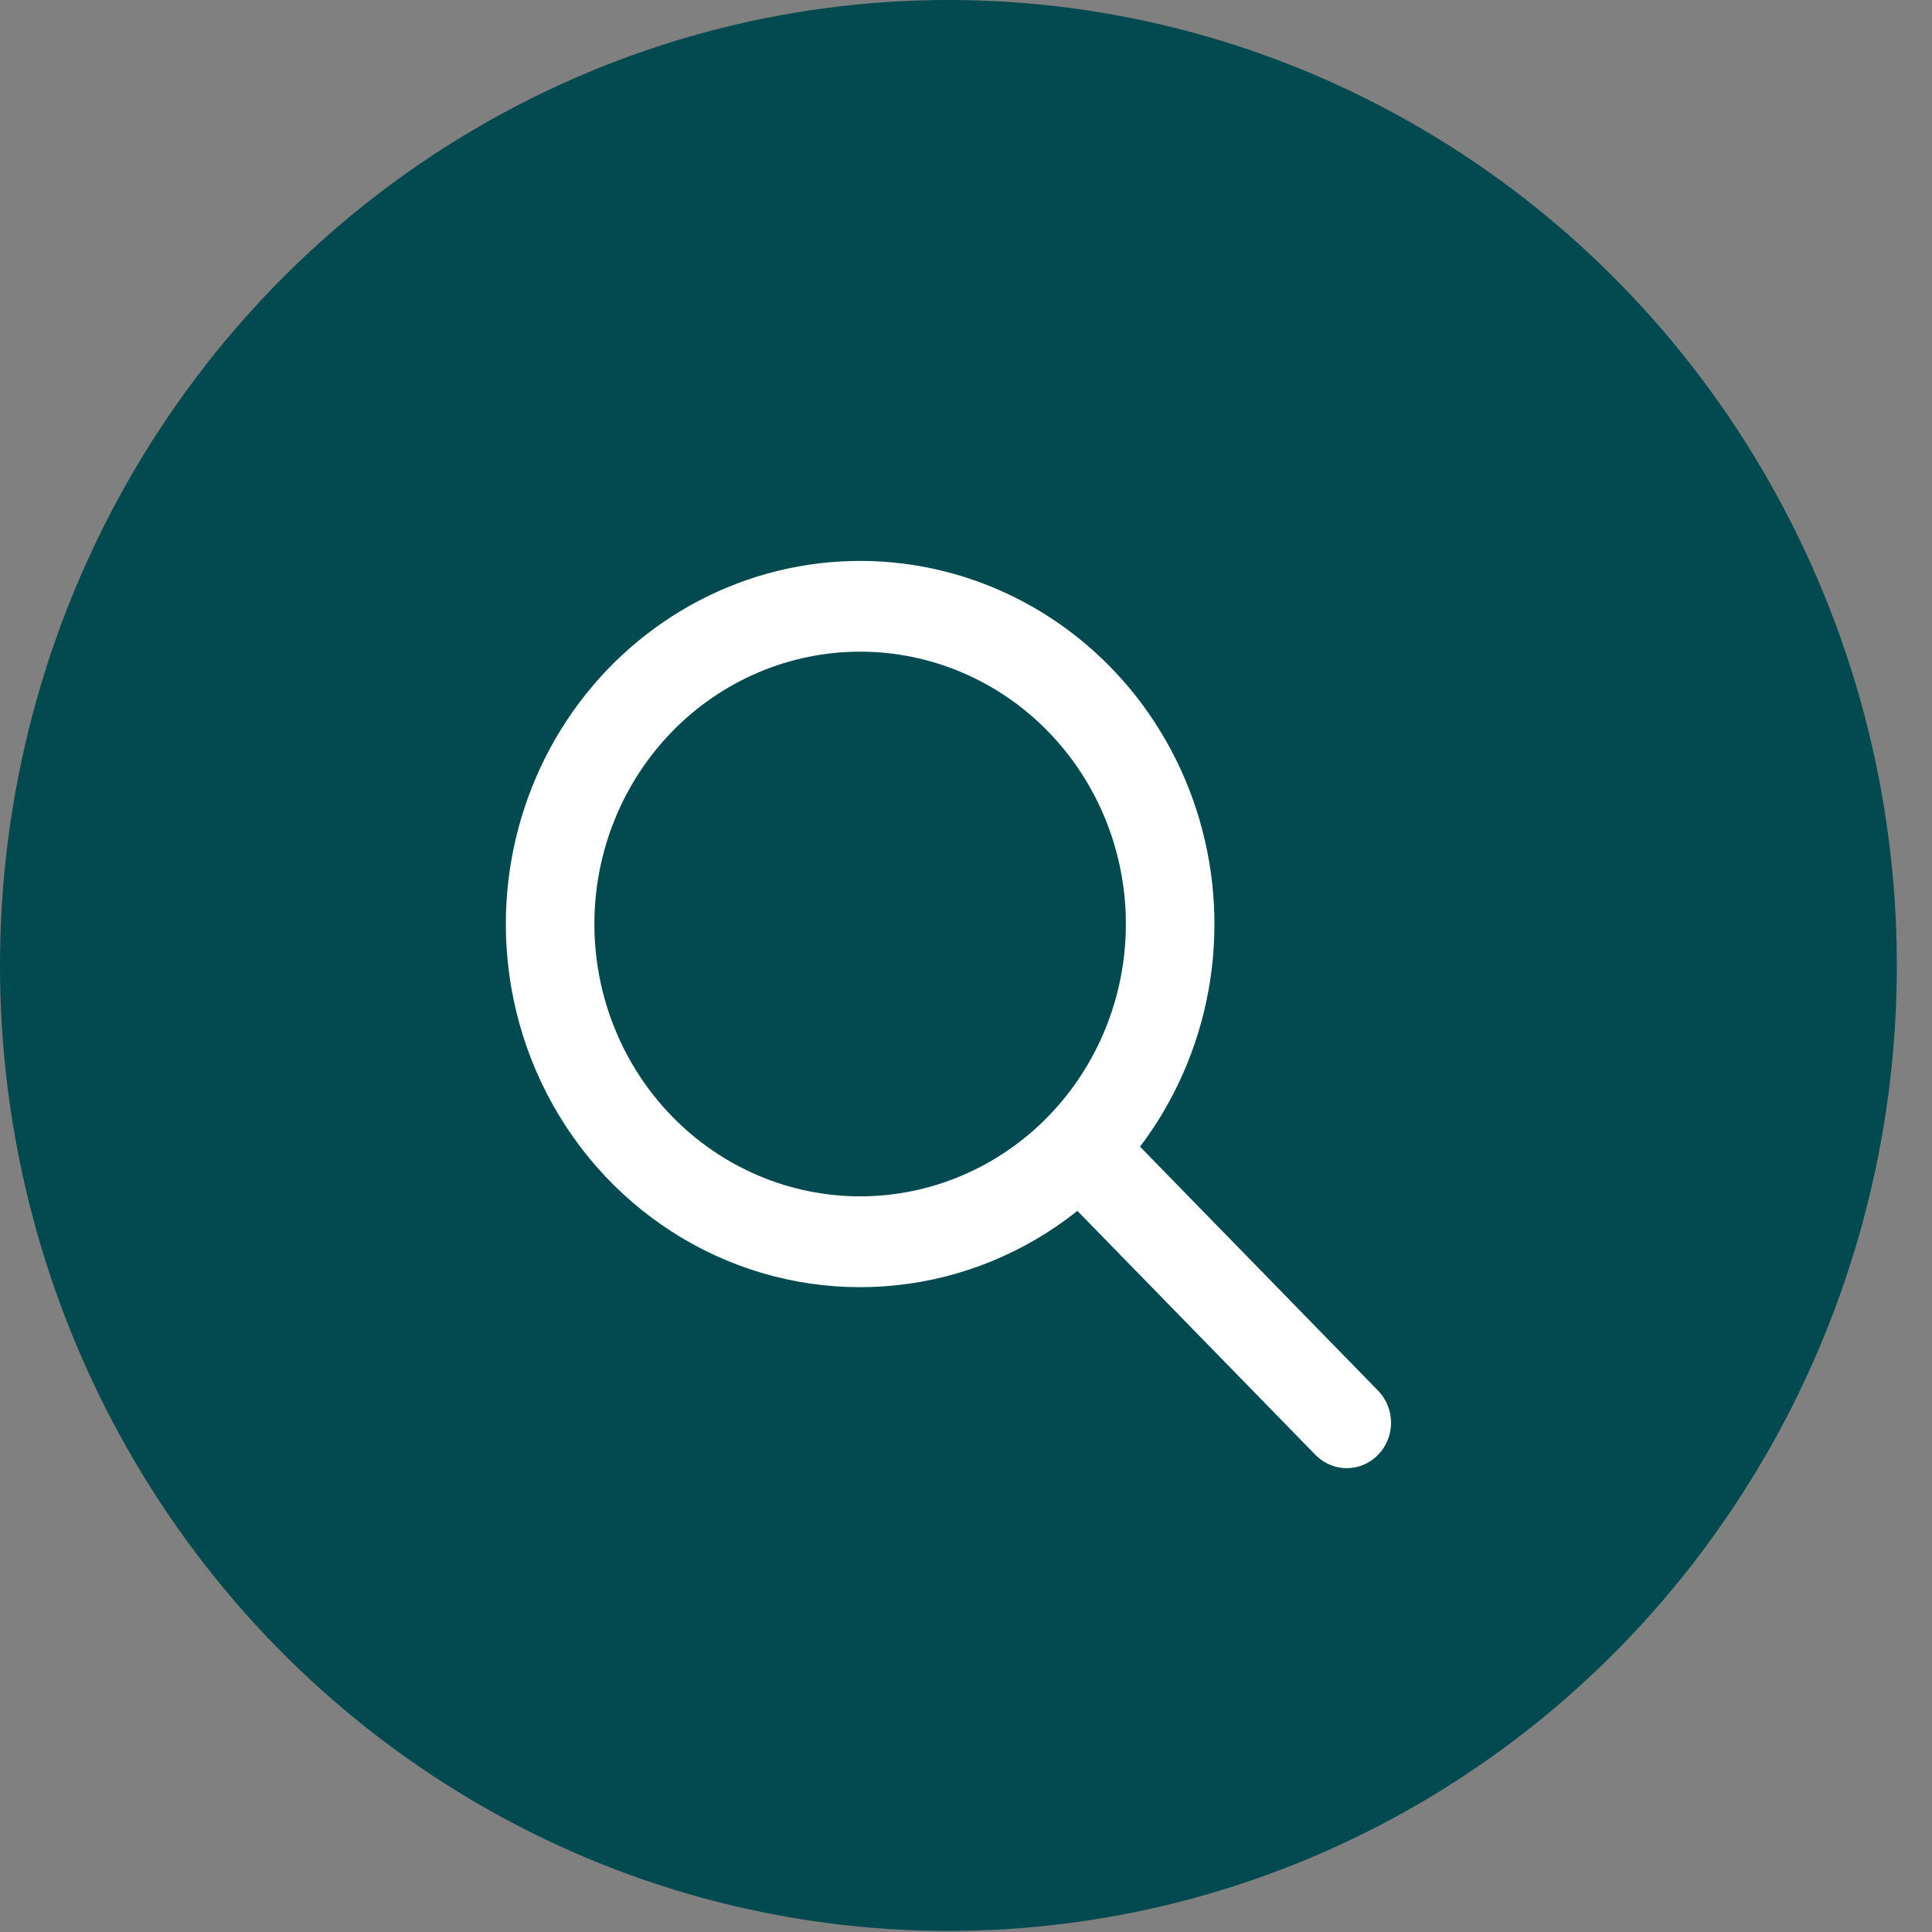 <svg width="40" height="40" viewBox="0 0 40 40" fill="none" xmlns="http://www.w3.org/2000/svg">
<rect x="0" y="0" width="40" height="40" fill="#808080" stroke="none"/>
<g id="Group 68">
<ellipse id="Ellipse 1" cx="19.636" cy="19.989" rx="19.636" ry="19.989" fill="#024950"/>
<g id="search icon">
<path id="Vector" d="M17.808 13.492C16.349 13.492 14.95 14.086 13.918 15.143C12.886 16.201 12.306 17.635 12.306 19.131C12.306 20.626 12.886 22.06 13.918 23.118C14.95 24.175 16.349 24.769 17.808 24.769C19.267 24.769 20.666 24.175 21.698 23.118C22.73 22.06 23.31 20.626 23.31 19.131C23.31 17.635 22.73 16.201 21.698 15.143C20.666 14.086 19.267 13.492 17.808 13.492ZM10.473 19.131C10.473 17.934 10.752 16.755 11.286 15.691C11.82 14.627 12.594 13.709 13.544 13.014C14.494 12.318 15.592 11.865 16.747 11.692C17.902 11.519 19.081 11.631 20.186 12.019C21.29 12.407 22.288 13.059 23.097 13.922C23.906 14.785 24.502 15.833 24.836 16.979C25.171 18.125 25.233 19.337 25.019 20.513C24.804 21.689 24.319 22.796 23.603 23.741L28.543 28.804C28.71 28.981 28.802 29.219 28.8 29.465C28.798 29.711 28.701 29.947 28.531 30.121C28.361 30.296 28.131 30.395 27.891 30.397C27.651 30.399 27.419 30.304 27.246 30.133L22.306 25.07C21.222 25.933 19.923 26.467 18.558 26.61C17.192 26.754 15.815 26.503 14.582 25.884C13.349 25.265 12.31 24.304 11.584 23.11C10.857 21.916 10.473 20.538 10.473 19.131Z" fill="white"/>
</g>
</g>
</svg>
